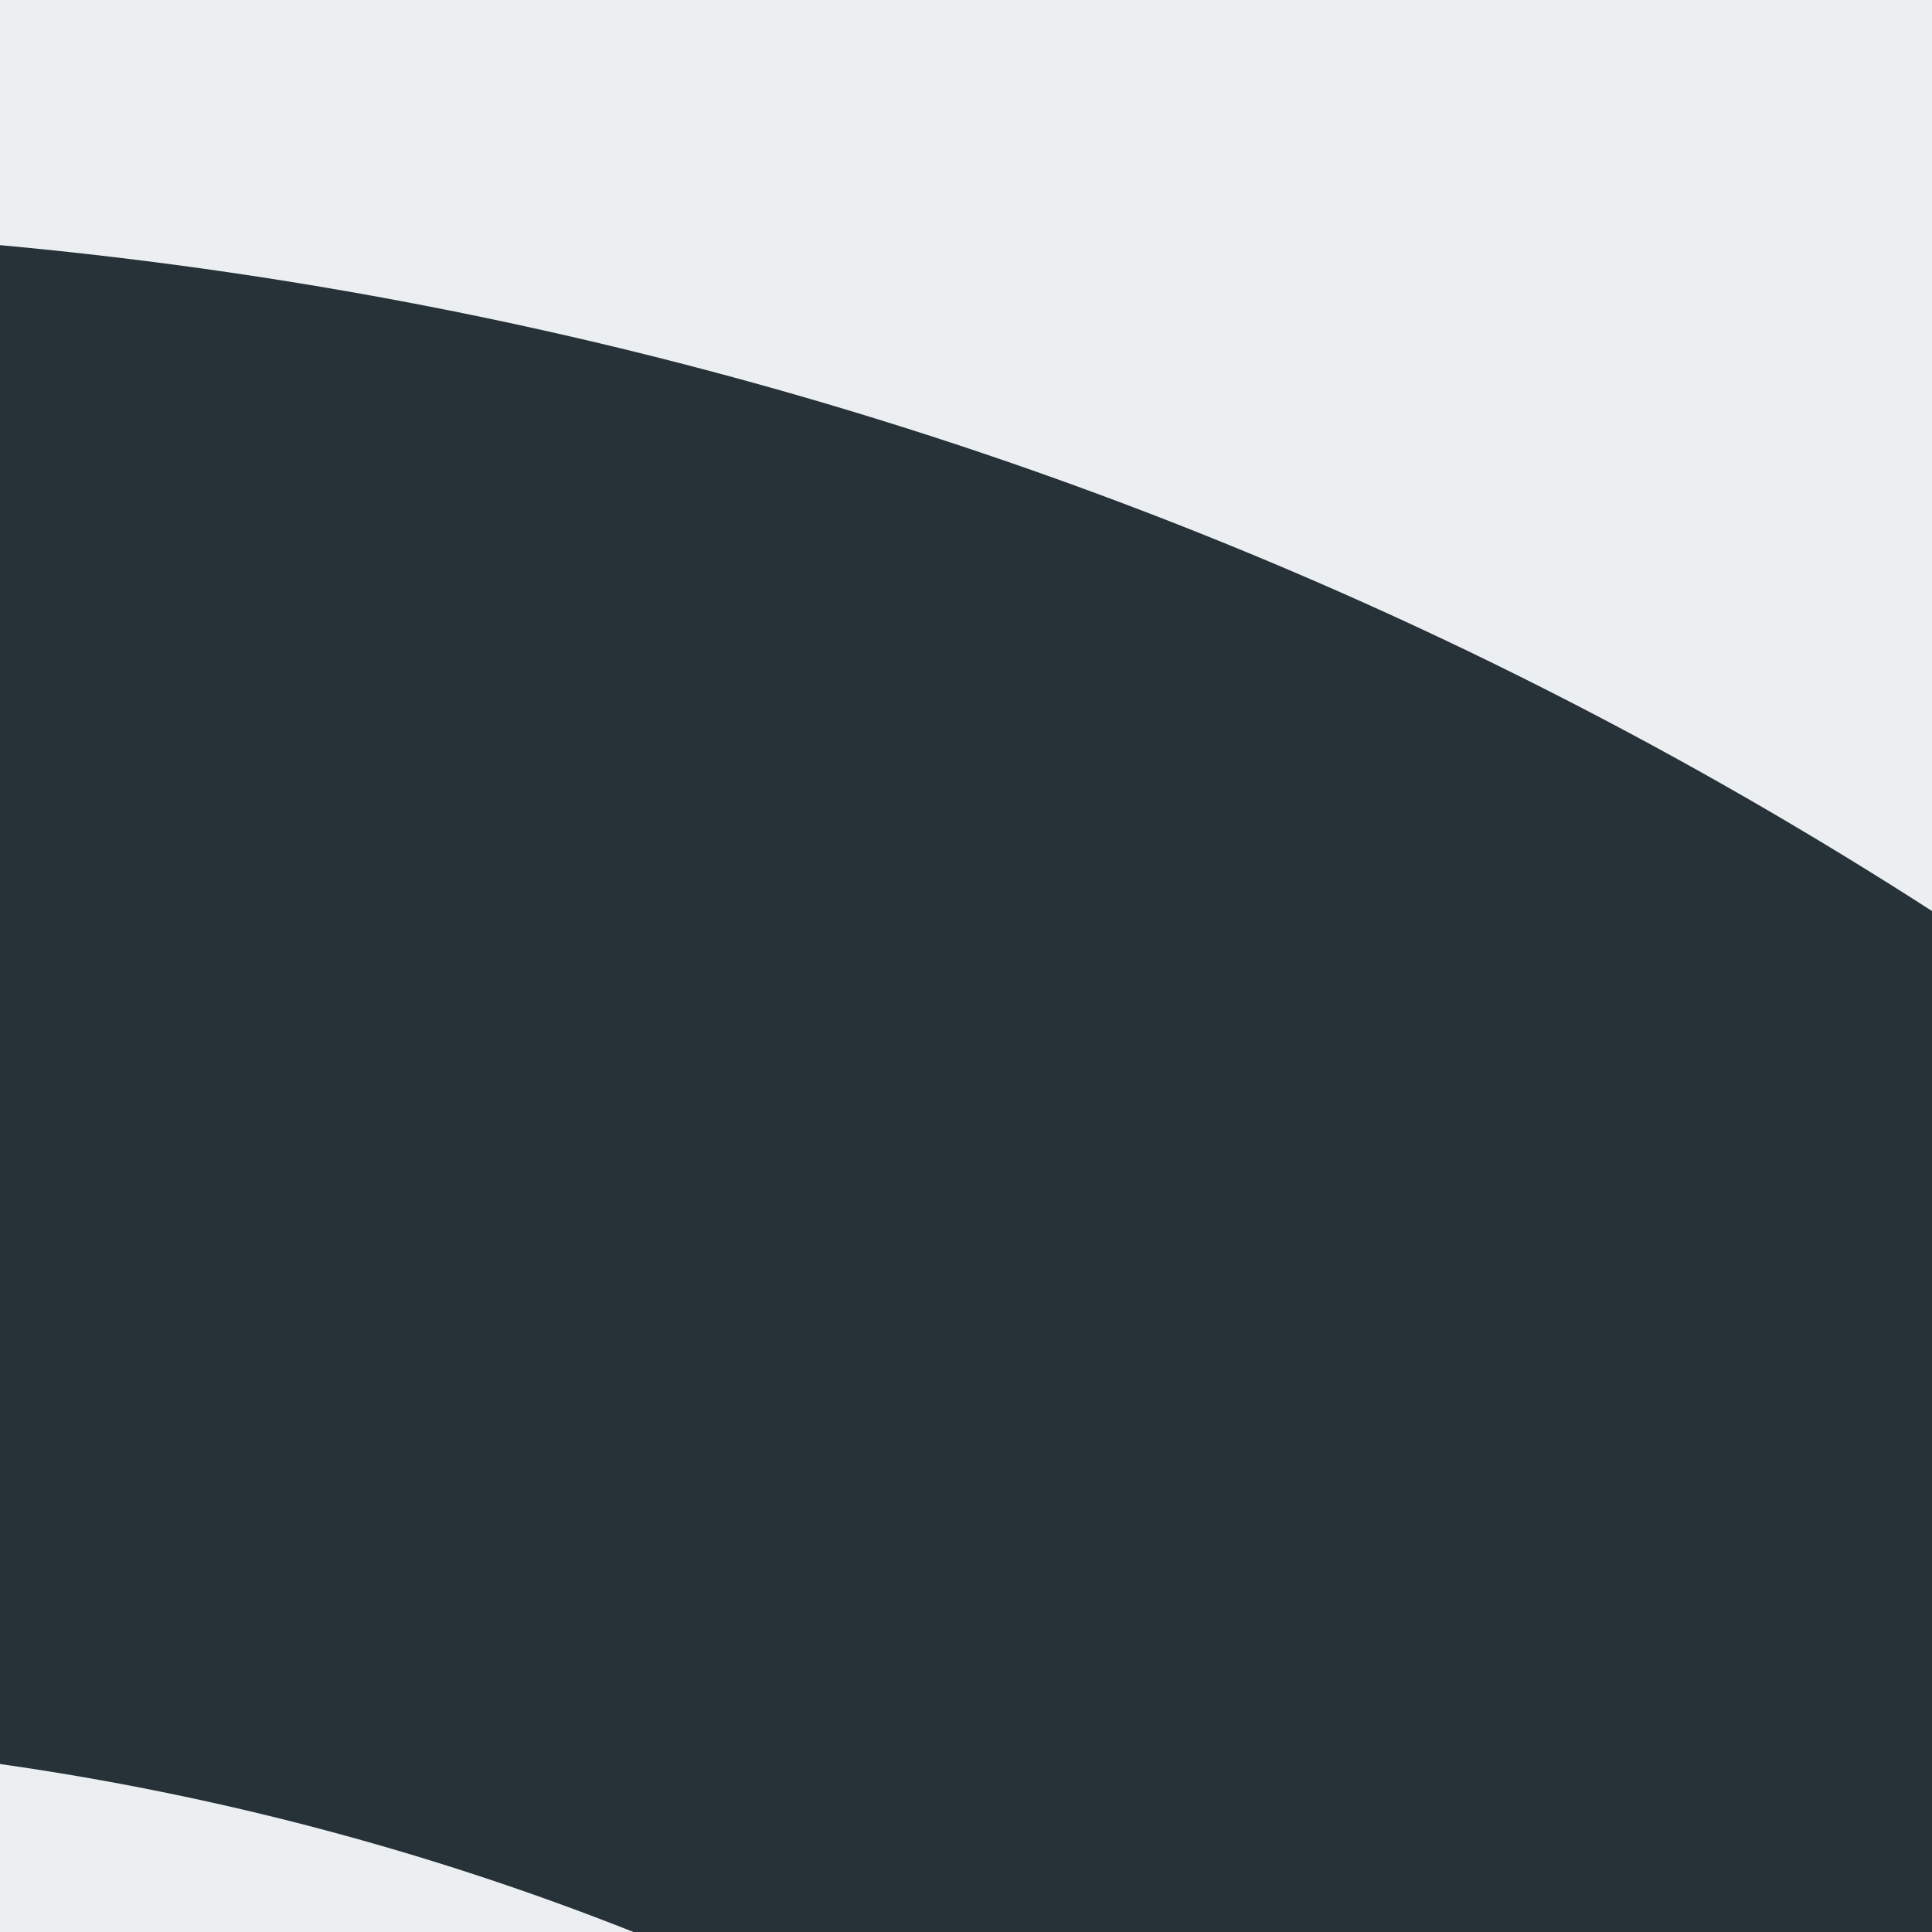 <svg fill="none" height="120" viewBox="0 0 120 120" width="120" xmlns="http://www.w3.org/2000/svg"><path d="m0 0h120v120h-120z" fill="#eceff1"/><path d="m39.347 120h80.653v-63.415c-3.682-2.371-7.433-4.66-11.251-6.864-33.325-19.238-70.484-30.985-108.749-34.495v94.34c13.485 1.915 26.7 5.42 39.347 10.434z" fill="#263238"/></svg>